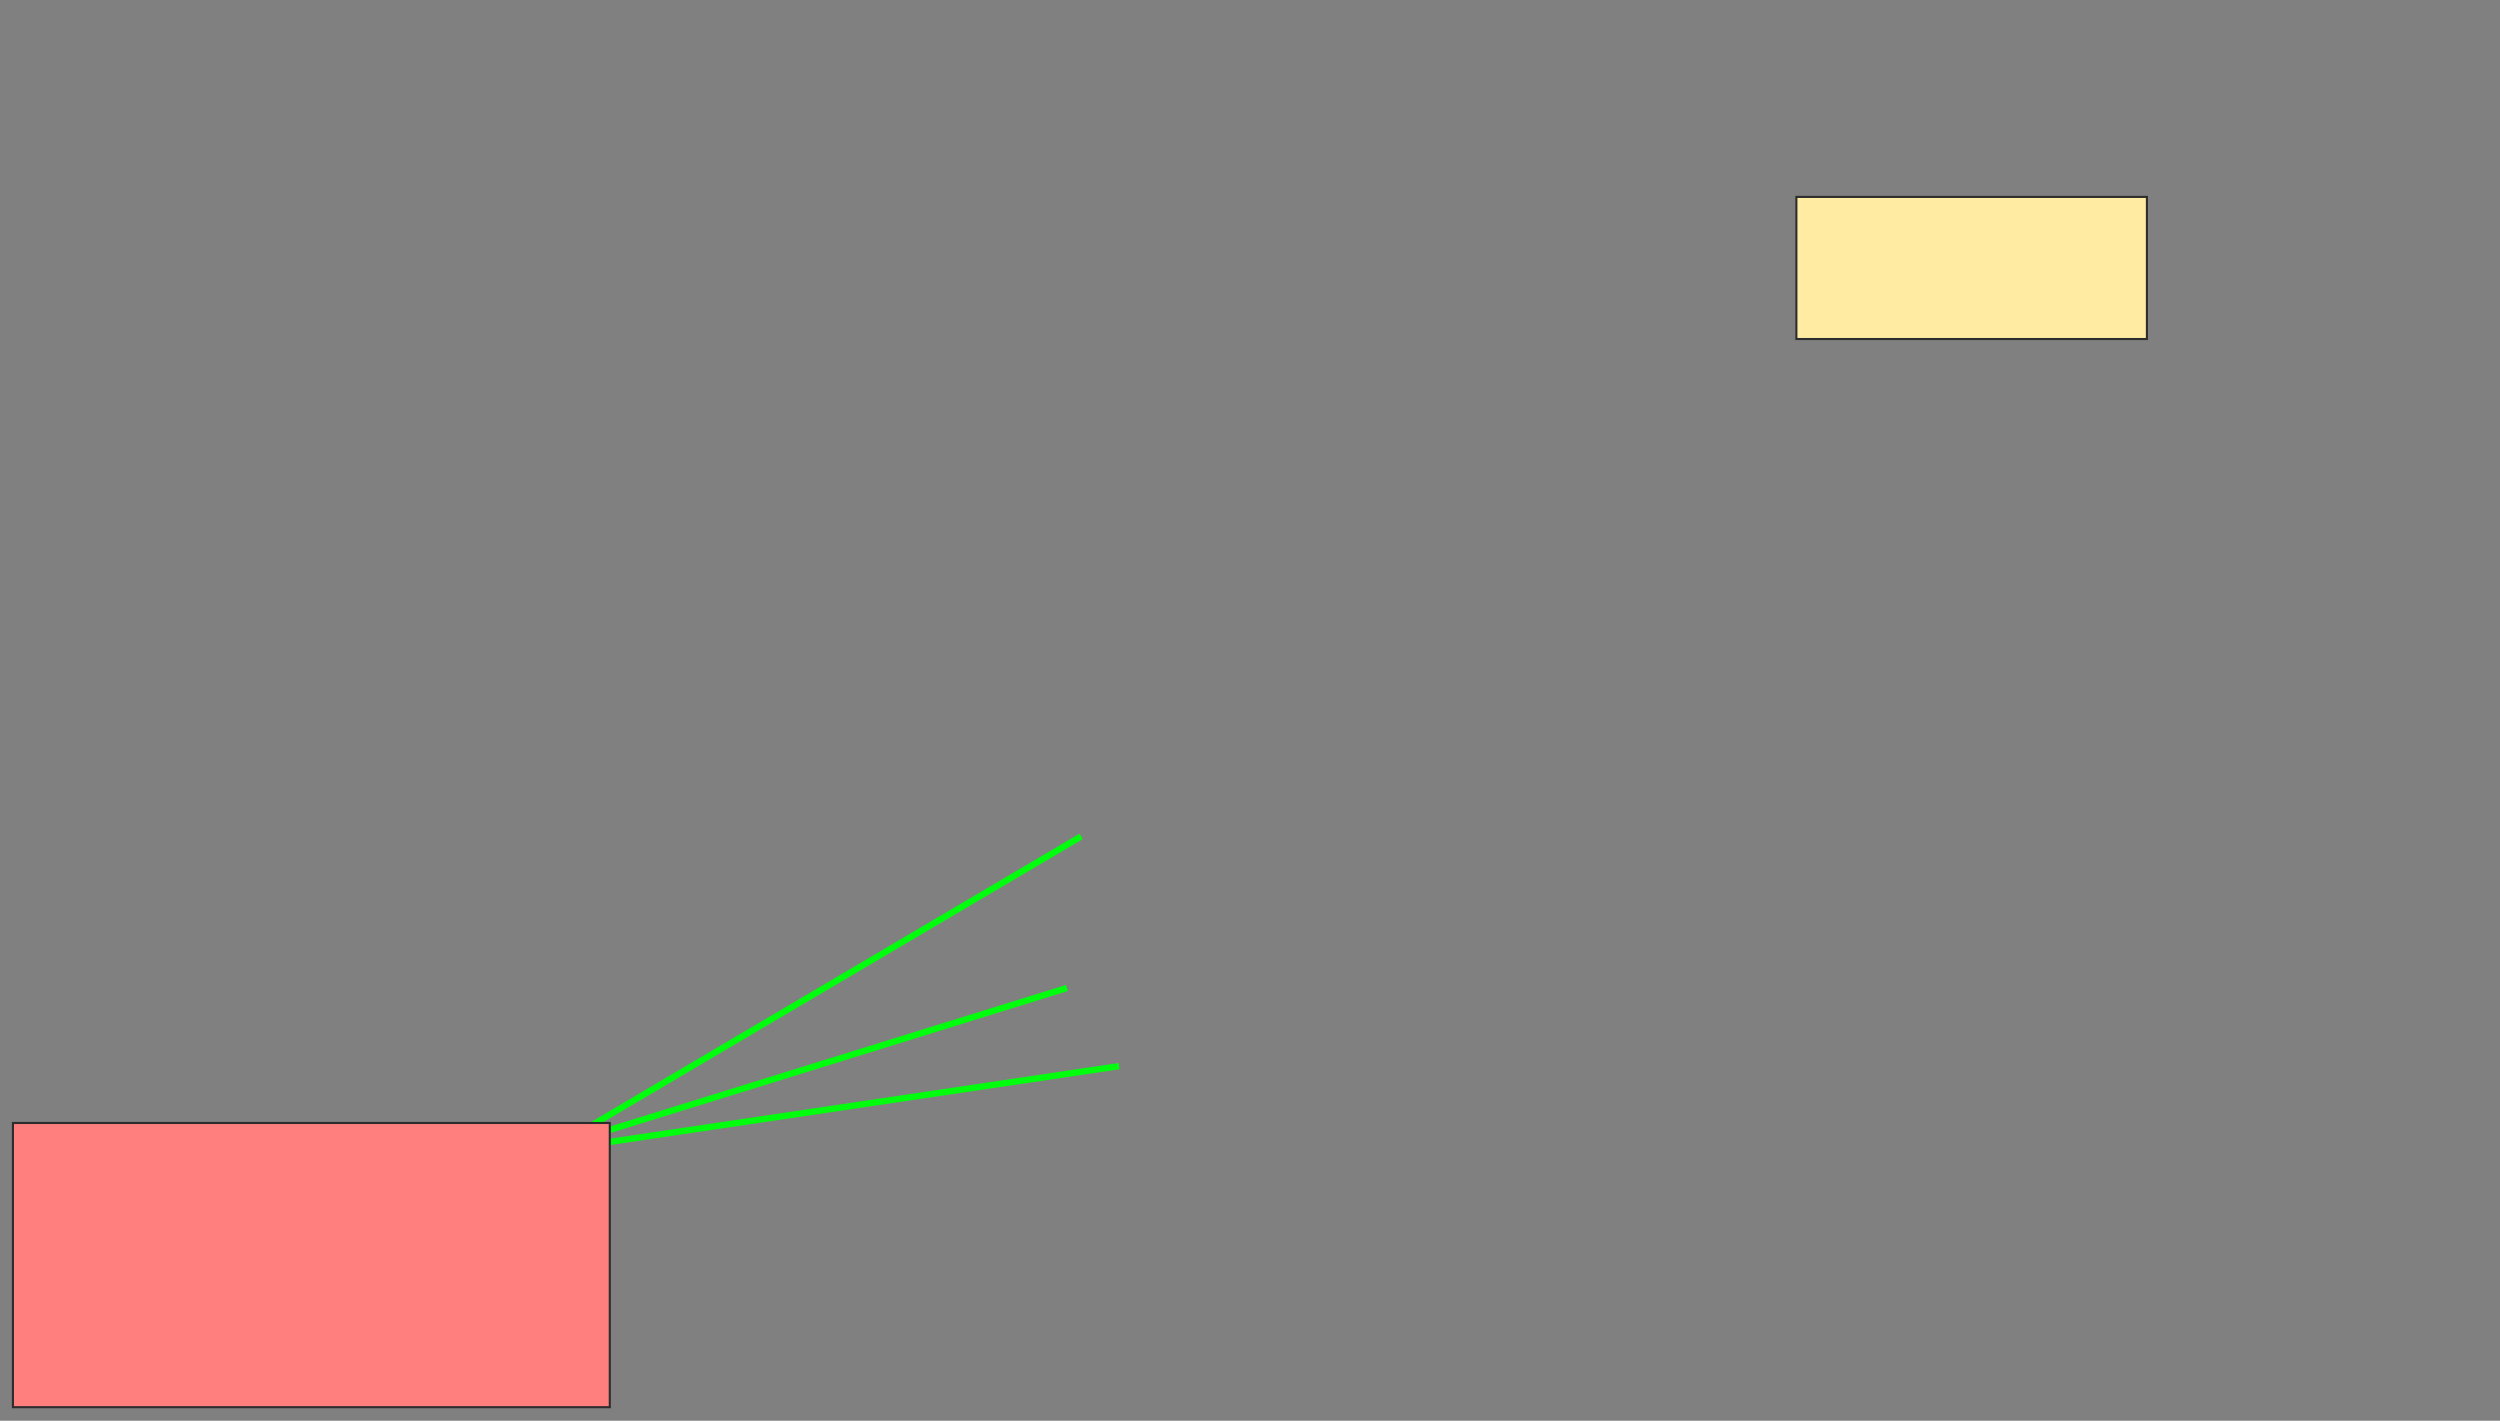 <svg xmlns="http://www.w3.org/2000/svg" width="1186" height="674">
 <rect width="100%" height="100%" fill="#808080" stroke="none"/>
 <!-- Created with Image Occlusion Enhanced -->
 <g>
  <title>Labels</title>
  <line id="svg_3" y2="396.787" x2="512.876" y1="547.348" x1="257.82" stroke-width="3" stroke="#00ff0c" fill="#00ff00"/>
  <line stroke="#00ff0c" id="svg_4" y2="468.697" x2="506.135" y1="545.101" x1="260.067" stroke-width="3" fill="#00ff00"/>
  <line stroke="#00ff0c" id="svg_5" y2="505.775" x2="530.854" y1="546.225" x1="258.944" stroke-linecap="null" stroke-linejoin="null" stroke-dasharray="null" stroke-width="3" fill="#00ff00"/>
 </g>
 <g>
  <title>Masks</title>
  
  <rect id="a3b5e0a98f8d42dcbd175828d8cddee8-ao-1" height="67.416" width="166.292" y="93.416" x="852.202" stroke="#2D2D2D" fill="#FFEBA2"/>
  <rect id="a3b5e0a98f8d42dcbd175828d8cddee8-ao-2" height="134.831" width="283.146" y="532.742" x="6.135" stroke-linecap="null" stroke-linejoin="null" stroke-dasharray="null" stroke="#2d2d2d" fill="#FF7E7E" class="qshape"/>
 </g>
</svg>